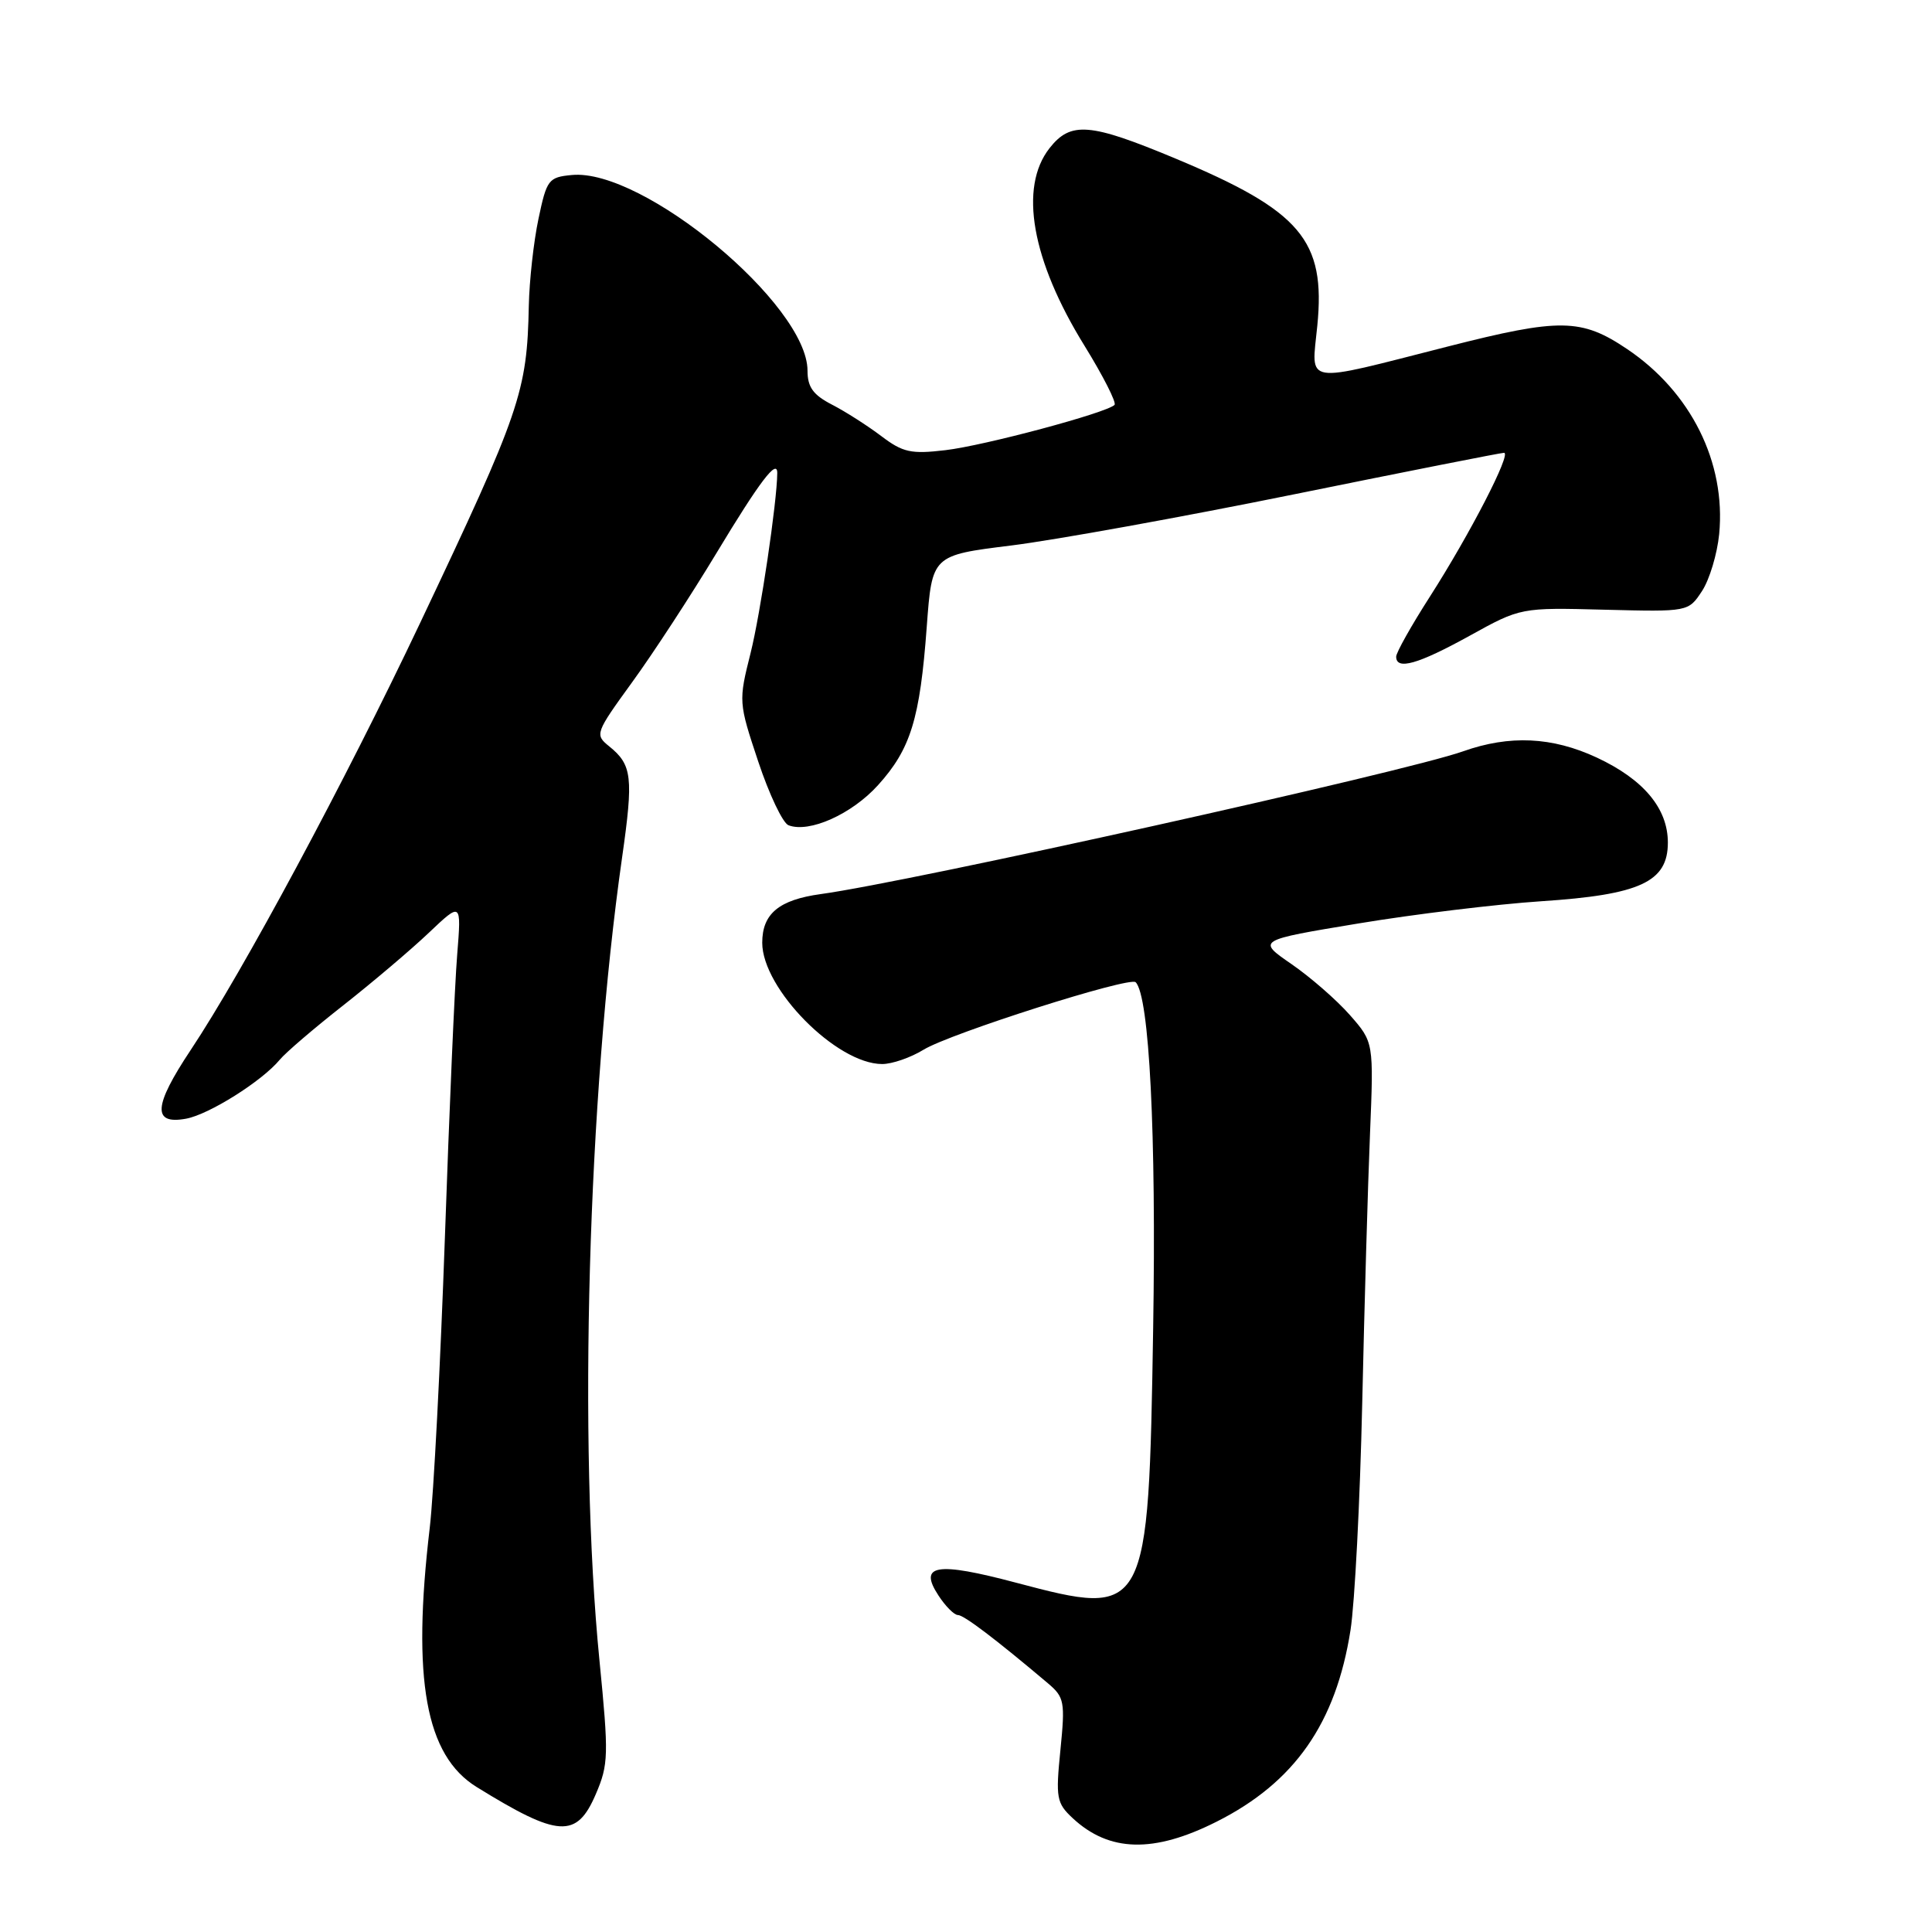 <?xml version="1.0" encoding="UTF-8" standalone="no"?>
<!DOCTYPE svg PUBLIC "-//W3C//DTD SVG 1.1//EN" "http://www.w3.org/Graphics/SVG/1.1/DTD/svg11.dtd" >
<svg xmlns="http://www.w3.org/2000/svg" xmlns:xlink="http://www.w3.org/1999/xlink" version="1.1" viewBox="0 0 256 256">
 <g >
 <path fill="currentColor"
d=" M 161.21 241.38 C 171.54 236.18 177.01 228.35 178.95 216.00 C 179.51 212.43 180.21 198.93 180.50 186.00 C 180.79 173.07 181.25 157.01 181.53 150.30 C 182.03 138.10 182.03 138.10 178.86 134.49 C 177.12 132.51 173.63 129.47 171.12 127.74 C 166.55 124.59 166.55 124.59 180.02 122.36 C 187.44 121.13 198.32 119.81 204.22 119.42 C 217.32 118.56 221.00 116.86 221.00 111.65 C 221.00 107.12 217.79 103.28 211.58 100.38 C 205.67 97.63 200.03 97.37 193.88 99.55 C 186.21 102.28 120.69 116.84 108.76 118.47 C 103.22 119.23 101.00 121.07 101.00 124.92 C 101.00 131.01 110.85 140.98 116.88 140.99 C 118.19 141.00 120.67 140.14 122.38 139.09 C 125.91 136.93 149.69 129.36 150.48 130.15 C 152.29 131.96 153.22 150.26 152.80 175.99 C 152.18 214.13 152.07 214.33 134.65 209.72 C 124.07 206.91 121.66 207.31 124.35 211.41 C 125.28 212.84 126.44 214.00 126.93 214.00 C 127.72 214.00 131.95 217.21 138.85 223.04 C 141.04 224.89 141.15 225.49 140.51 231.89 C 139.87 238.24 140.00 238.92 142.13 240.91 C 146.98 245.43 152.88 245.58 161.21 241.38 Z  M 78.94 237.75 C 80.64 233.79 80.67 232.59 79.43 220.00 C 76.60 191.41 77.90 145.33 82.43 113.62 C 83.95 102.97 83.76 101.35 80.73 98.90 C 78.80 97.34 78.86 97.16 83.76 90.40 C 86.52 86.61 91.55 78.90 94.94 73.28 C 100.67 63.78 103.01 60.70 102.99 62.69 C 102.96 66.53 100.76 81.32 99.46 86.52 C 97.85 92.93 97.86 93.07 100.47 100.91 C 101.92 105.26 103.72 109.06 104.48 109.35 C 107.23 110.41 112.87 107.88 116.34 104.04 C 120.67 99.25 121.90 95.27 122.80 83.04 C 123.50 73.58 123.50 73.58 134.00 72.28 C 139.78 71.56 156.66 68.51 171.52 65.49 C 186.39 62.47 198.88 60.00 199.29 60.00 C 200.33 60.00 194.77 70.78 189.46 79.07 C 187.01 82.89 185.00 86.47 185.00 87.01 C 185.00 88.84 187.89 88.02 194.72 84.25 C 201.50 80.50 201.50 80.50 212.61 80.79 C 223.72 81.07 223.72 81.07 225.53 78.31 C 226.52 76.80 227.54 73.40 227.80 70.77 C 228.71 61.28 224.06 51.94 215.60 46.25 C 209.54 42.17 206.71 42.13 191.90 45.90 C 172.37 50.87 173.77 51.10 174.55 43.16 C 175.67 31.83 172.38 27.95 155.74 21.00 C 144.41 16.27 141.88 16.06 139.07 19.63 C 134.99 24.83 136.69 34.48 143.70 45.81 C 146.18 49.83 147.97 53.36 147.68 53.65 C 146.63 54.71 130.41 59.05 125.27 59.65 C 120.71 60.19 119.63 59.95 116.77 57.78 C 114.97 56.42 112.04 54.54 110.25 53.62 C 107.75 52.33 107.00 51.30 107.00 49.12 C 107.00 40.38 85.20 22.28 75.77 23.19 C 72.68 23.48 72.44 23.80 71.35 29.00 C 70.71 32.02 70.14 37.20 70.07 40.50 C 69.84 51.94 68.98 54.45 55.69 82.50 C 45.70 103.58 32.19 128.73 25.27 139.13 C 20.32 146.57 20.16 149.06 24.67 148.23 C 27.72 147.66 34.71 143.26 37.06 140.43 C 37.85 139.47 41.65 136.22 45.50 133.20 C 49.35 130.17 54.44 125.86 56.82 123.60 C 61.14 119.50 61.14 119.50 60.58 126.50 C 60.26 130.35 59.53 147.22 58.95 164.00 C 58.36 180.78 57.46 198.09 56.94 202.47 C 54.57 222.54 56.39 232.61 63.16 236.79 C 74.00 243.49 76.41 243.64 78.94 237.75 Z "/>
</g>
</svg>